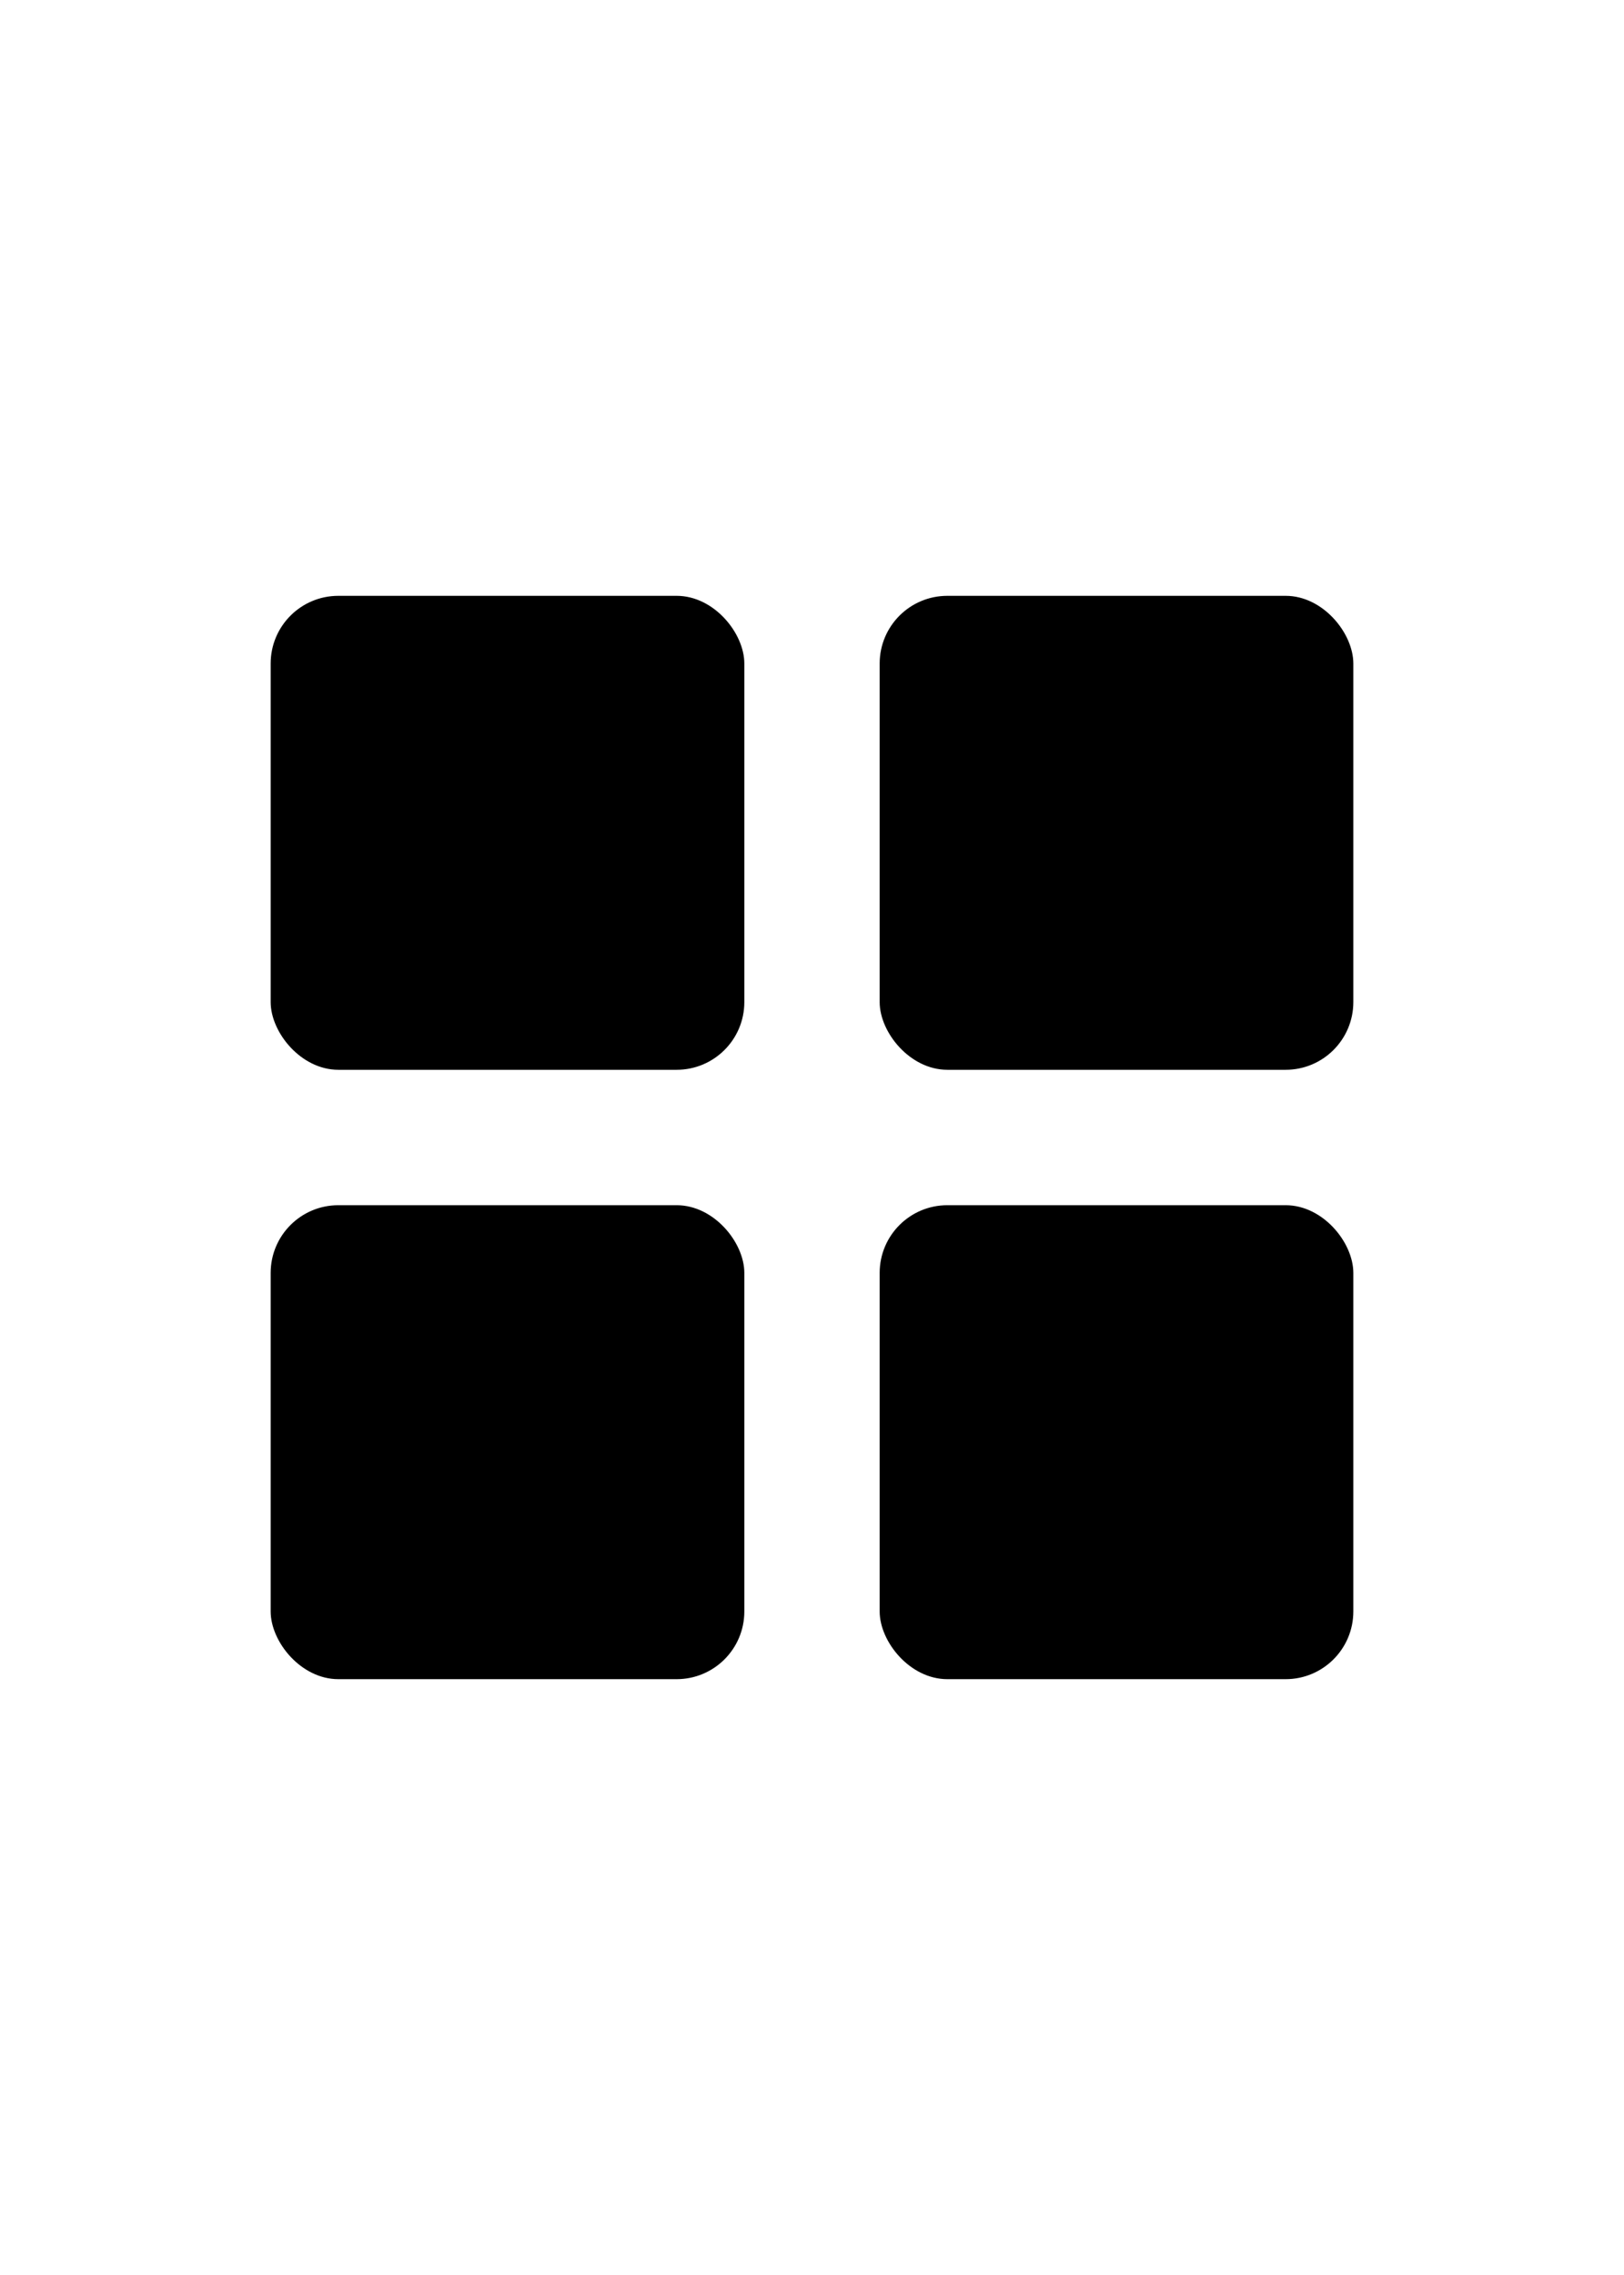 <?xml version="1.0" encoding="utf-8"?><!-- Uploaded to: SVG Repo, www.svgrepo.com, Generator: SVG Repo Mixer Tools -->
<svg  width="25px" height="35px" viewBox="0 0 24 24" fill="none" xmlns="http://www.w3.org/2000/svg">
<rect x="4" y="4" width="7" height="7" rx="1" fill="#000000"/>
<rect x="4" y="13" width="7" height="7" rx="1" fill="#000000"/>
<rect x="13" y="4" width="7" height="7" rx="1" fill="#000000"/>
<rect x="13" y="13" width="7" height="7" rx="1" fill="#000000"/>
</svg>